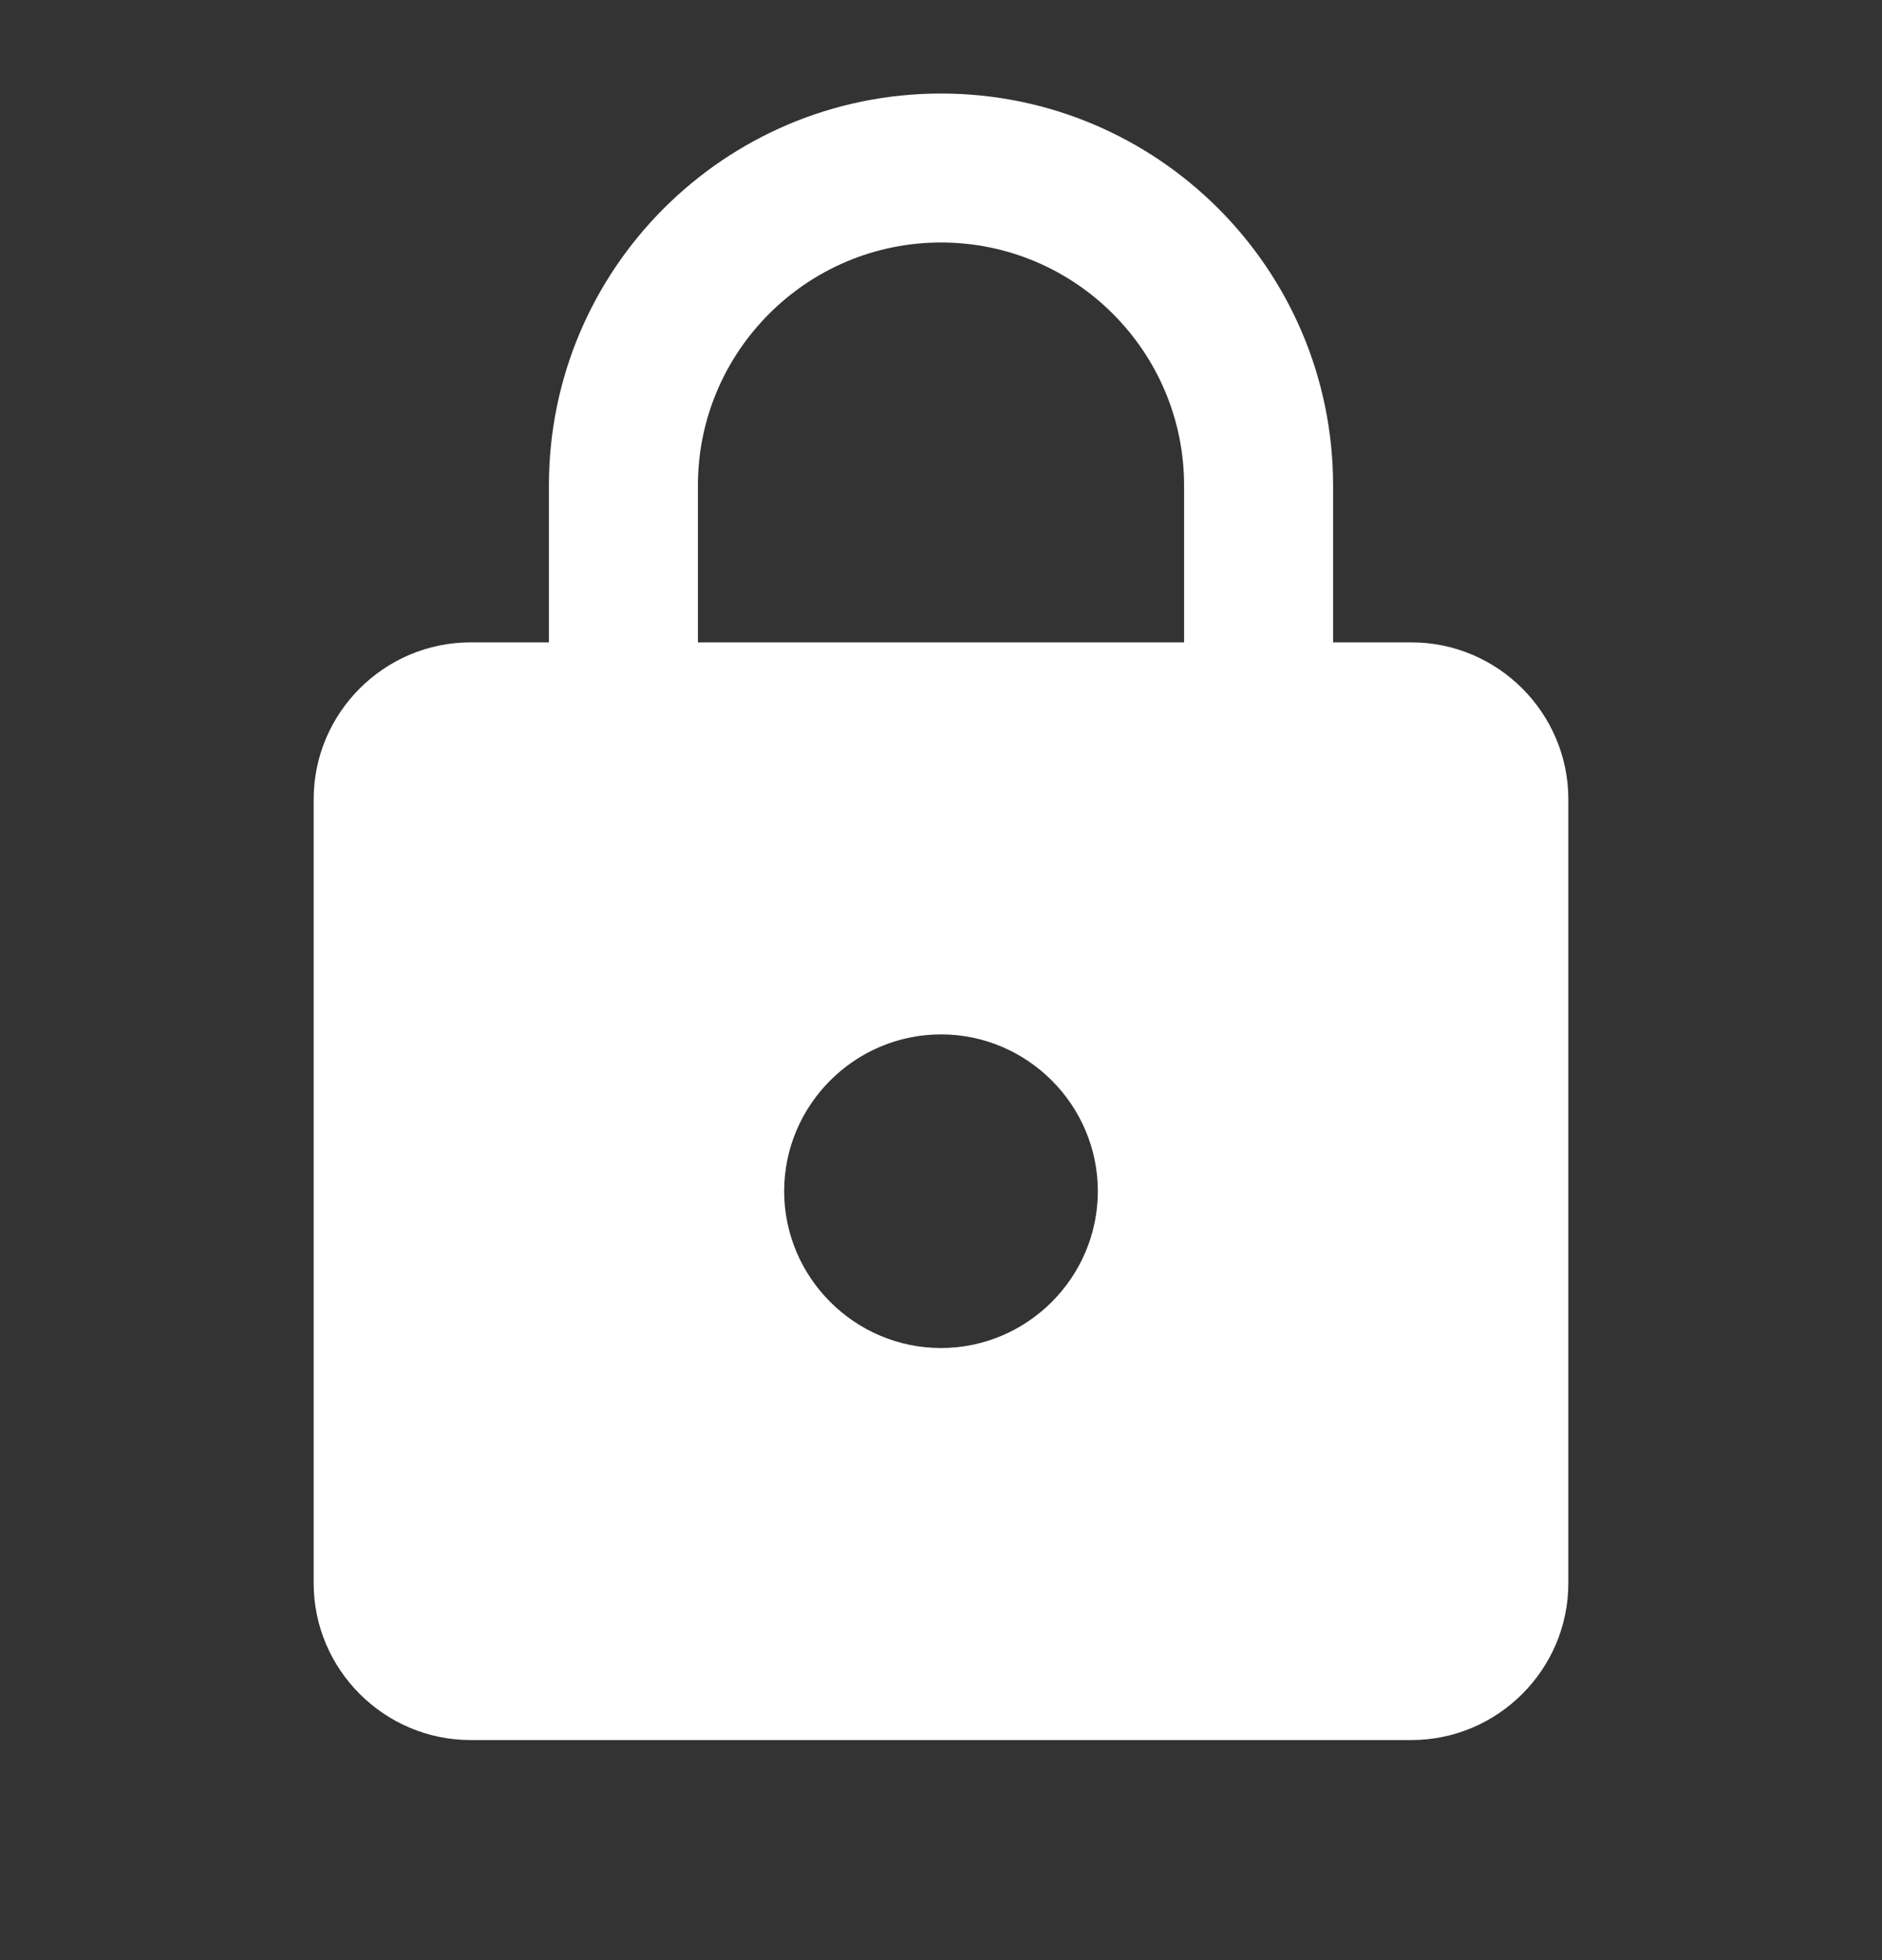 <svg width="24" height="25" viewBox="0 0 24 25" fill="none" xmlns="http://www.w3.org/2000/svg">
<rect x="0" y="0" width="24" height="25" fill="#333333" stroke="none"/>
<path d="M18 8.193L17 8.193V6.193C17 3.433 14.76 1.193 12 1.193C9.24 1.193 7 3.433 7 6.193L7 8.193H6C4.9 8.193 4 9.093 4 10.193L4 20.193C4 21.293 4.9 22.193 6 22.193L18 22.193C19.1 22.193 20 21.293 20 20.193L20 10.193C20 9.093 19.1 8.193 18 8.193ZM12 17.193C10.9 17.193 10 16.293 10 15.193C10 14.093 10.9 13.193 12 13.193C13.1 13.193 14 14.093 14 15.193C14 16.293 13.1 17.193 12 17.193ZM15.1 8.193L8.9 8.193V6.193C8.9 4.483 10.29 3.093 12 3.093C13.71 3.093 15.1 4.483 15.1 6.193L15.1 8.193Z" fill="white"/>
</svg>
